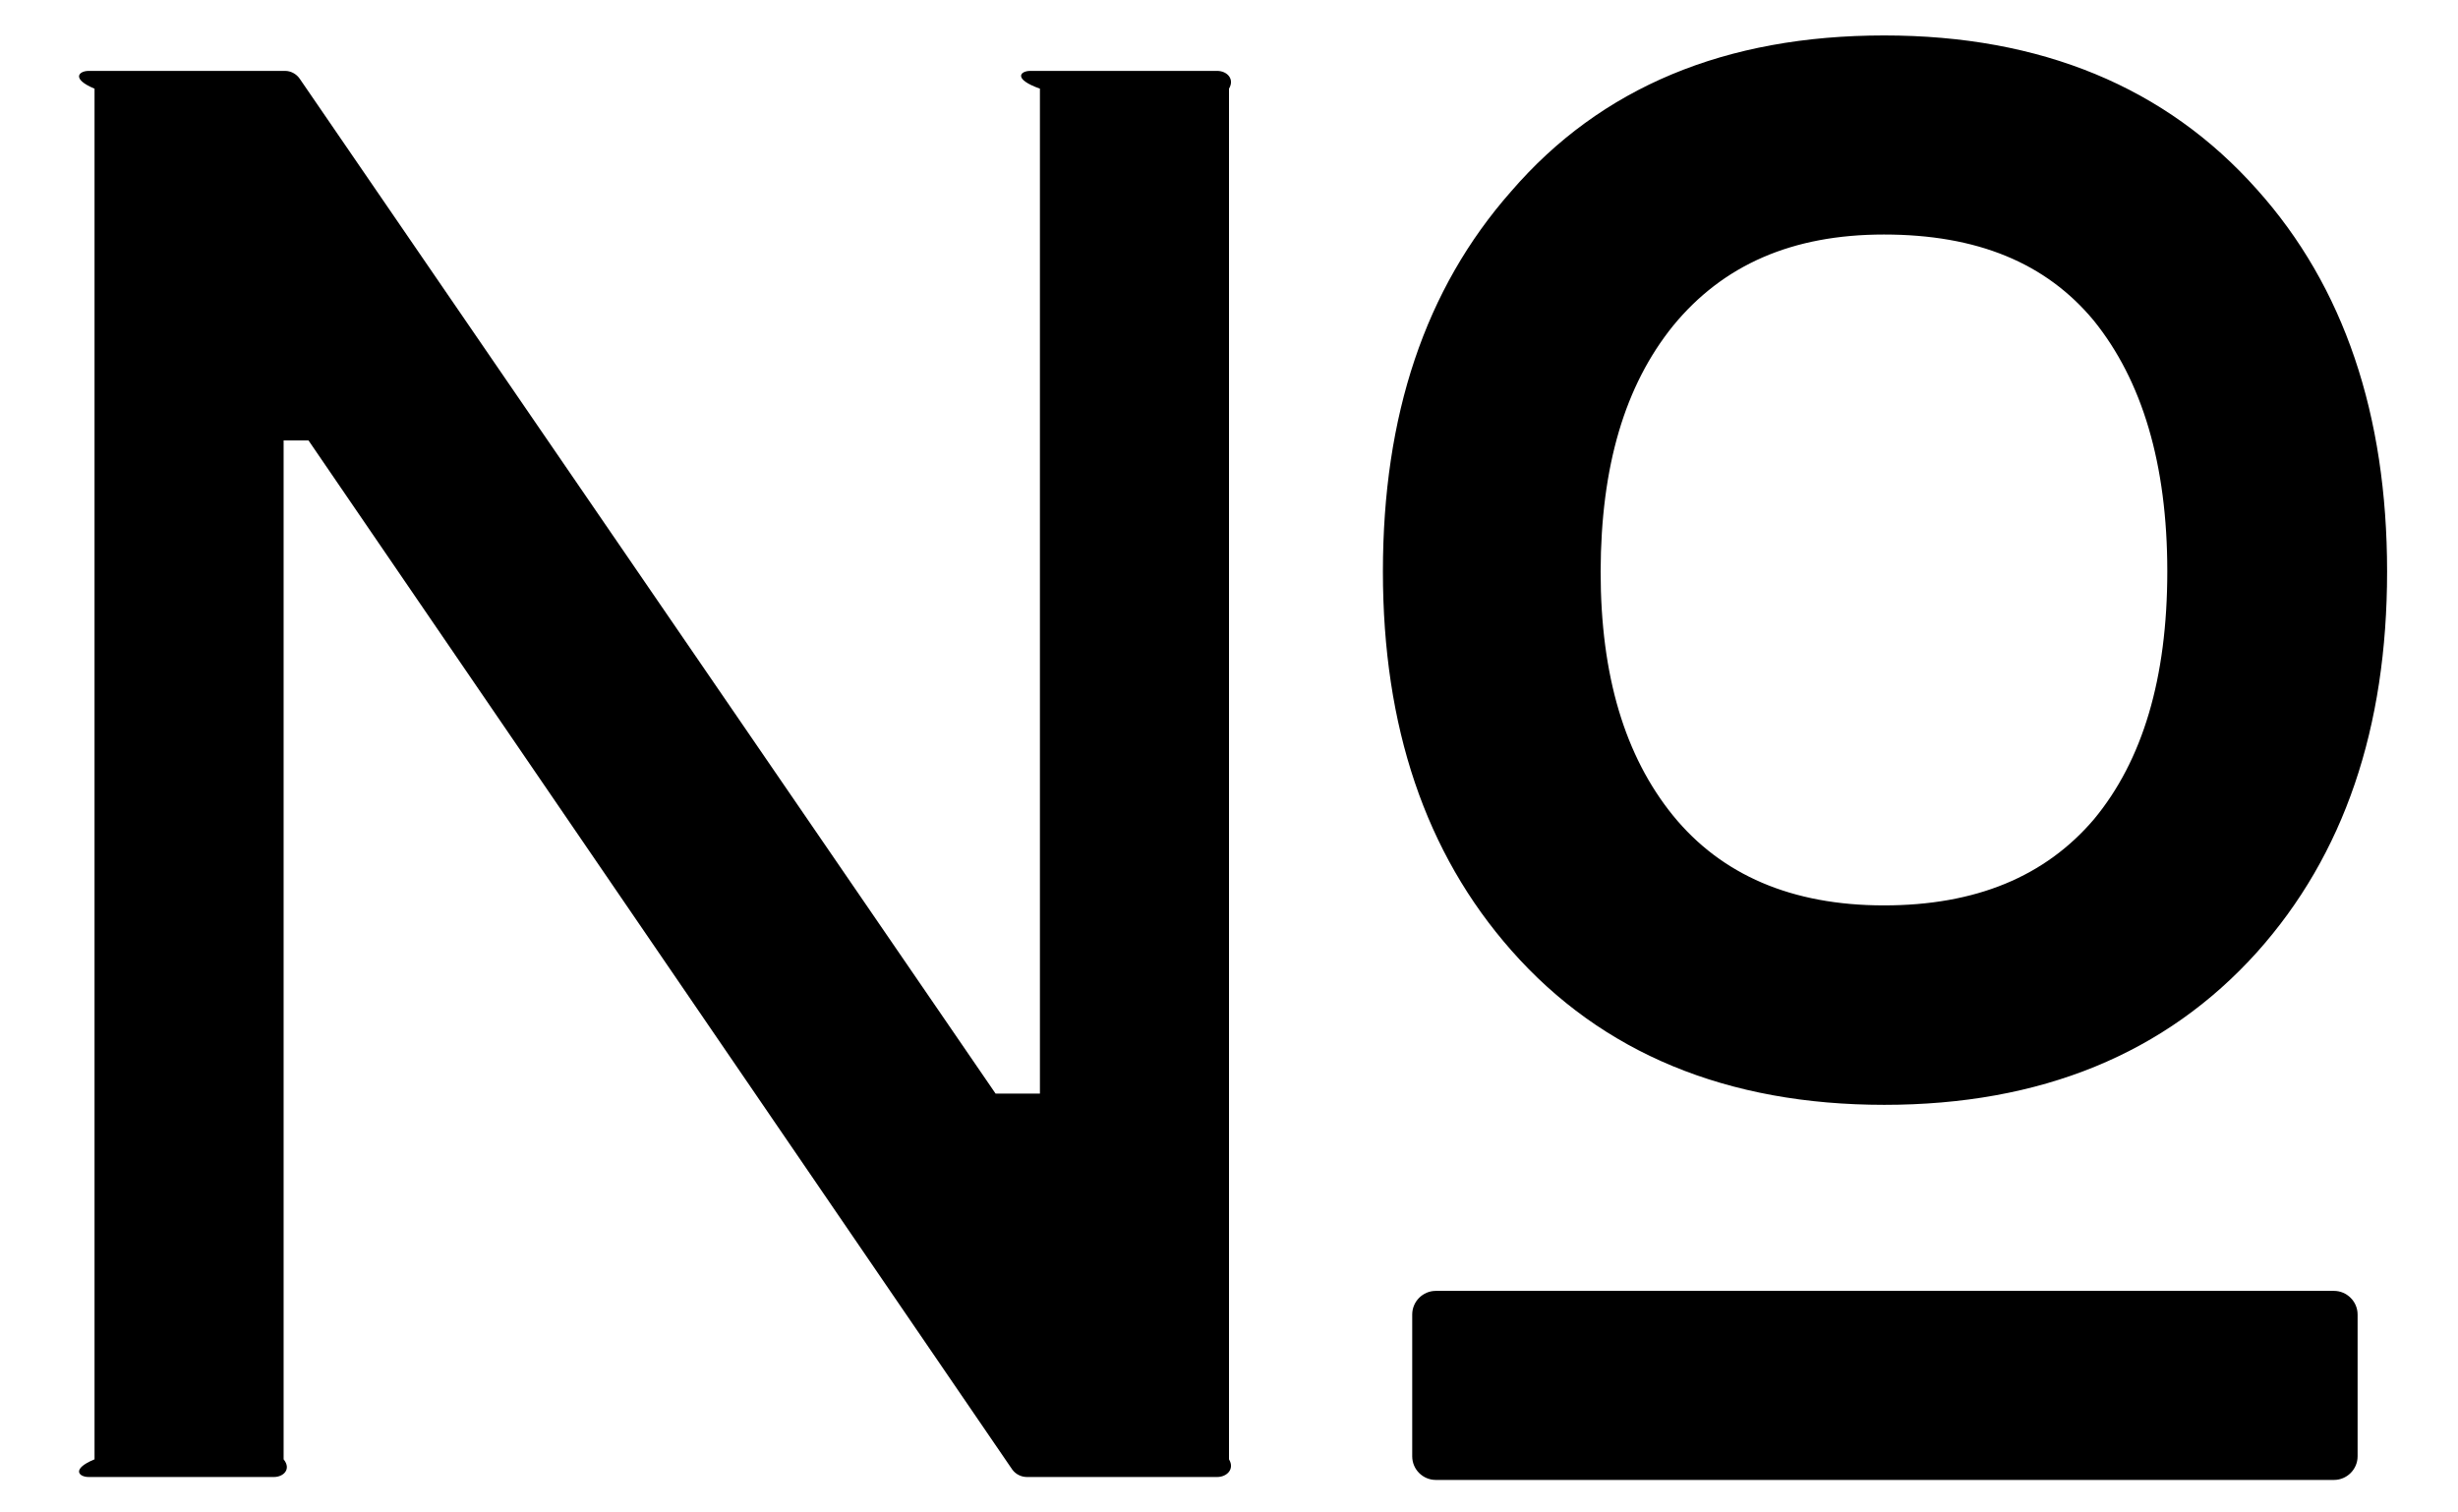 ﻿<?xml version="1.0" encoding="utf-8"?>
<svg version="1.1" xmlns:xlink="http://www.w3.org/1999/xlink" width="26px" height="16px" xmlns="http://www.w3.org/2000/svg">
  <g transform="matrix(1 0 0 1 -110 -2776 )">
    <path d="M 13 0.938  C 13.062 0.834  12.978 0.75  12.875 0.75  L 10.897 0.75  C 10.794 0.75  10.709 0.834  11 0.938  L 11 11.569  L 10.531 11.569  L 3.169 0.831  C 3.134 0.781  3.075 0.75  3.016 0.75  L 0.938 0.75  C 0.834 0.75  0.75 0.834  1 0.938  L 1 15.438  C 0.75 15.541  0.834 15.625  0.938 15.625  L 2.897 15.625  C 3 15.625  3.084 15.541  3 15.438  L 3 4.659  L 3.263 4.659  L 10.706 15.544  C 10.741 15.594  10.8 15.625  10.863 15.625  L 12.875 15.625  C 12.978 15.625  13.062 15.541  13 15.438  L 13 0.938  Z M 24.938 13.906  C 24.938 13.769  24.825 13.656  24.688 13.656  L 15.188 13.656  C 15.05 13.656  14.938 13.769  14.938 13.906  L 14.938 15.406  C 14.938 15.544  15.05 15.656  15.188 15.656  L 24.688 15.656  C 24.825 15.656  24.938 15.544  24.938 15.406  L 24.938 13.906  Z M 15.988 10.056  C 16.944 11.141  18.269 11.688  19.931 11.688  C 21.584 11.688  22.906 11.15  23.875 10.072  C 24.794 9.044  25.25 7.703  25.25 6.047  C 25.25 4.388  24.794 3.031  23.875 2.006  C 22.909 0.919  21.587 0.375  19.931 0.375  C 18.253 0.375  16.934 0.922  15.984 2.025  C 15.072 3.059  14.628 4.397  14.628 6.047  C 14.628 7.684  15.075 9.022  15.988 10.056  Z M 16.931 6.047  C 16.934 4.928  17.188 4.078  17.697 3.447  C 18.225 2.803  18.956 2.481  19.928 2.481  C 20.913 2.481  21.641 2.781  22.147 3.391  C 22.659 4.025  22.925 4.909  22.925 6.044  C 22.925 7.178  22.663 8.047  22.15 8.666  C 21.634 9.272  20.9 9.578  19.928 9.578  C 18.953 9.578  18.209 9.256  17.697 8.628  C 17.188 8  16.931 7.15  16.931 6.047  Z " fill-rule="nonzero" fill="#000000" stroke="none" transform="matrix(1 0 0 1 110 2776 )" />
  </g>
</svg>